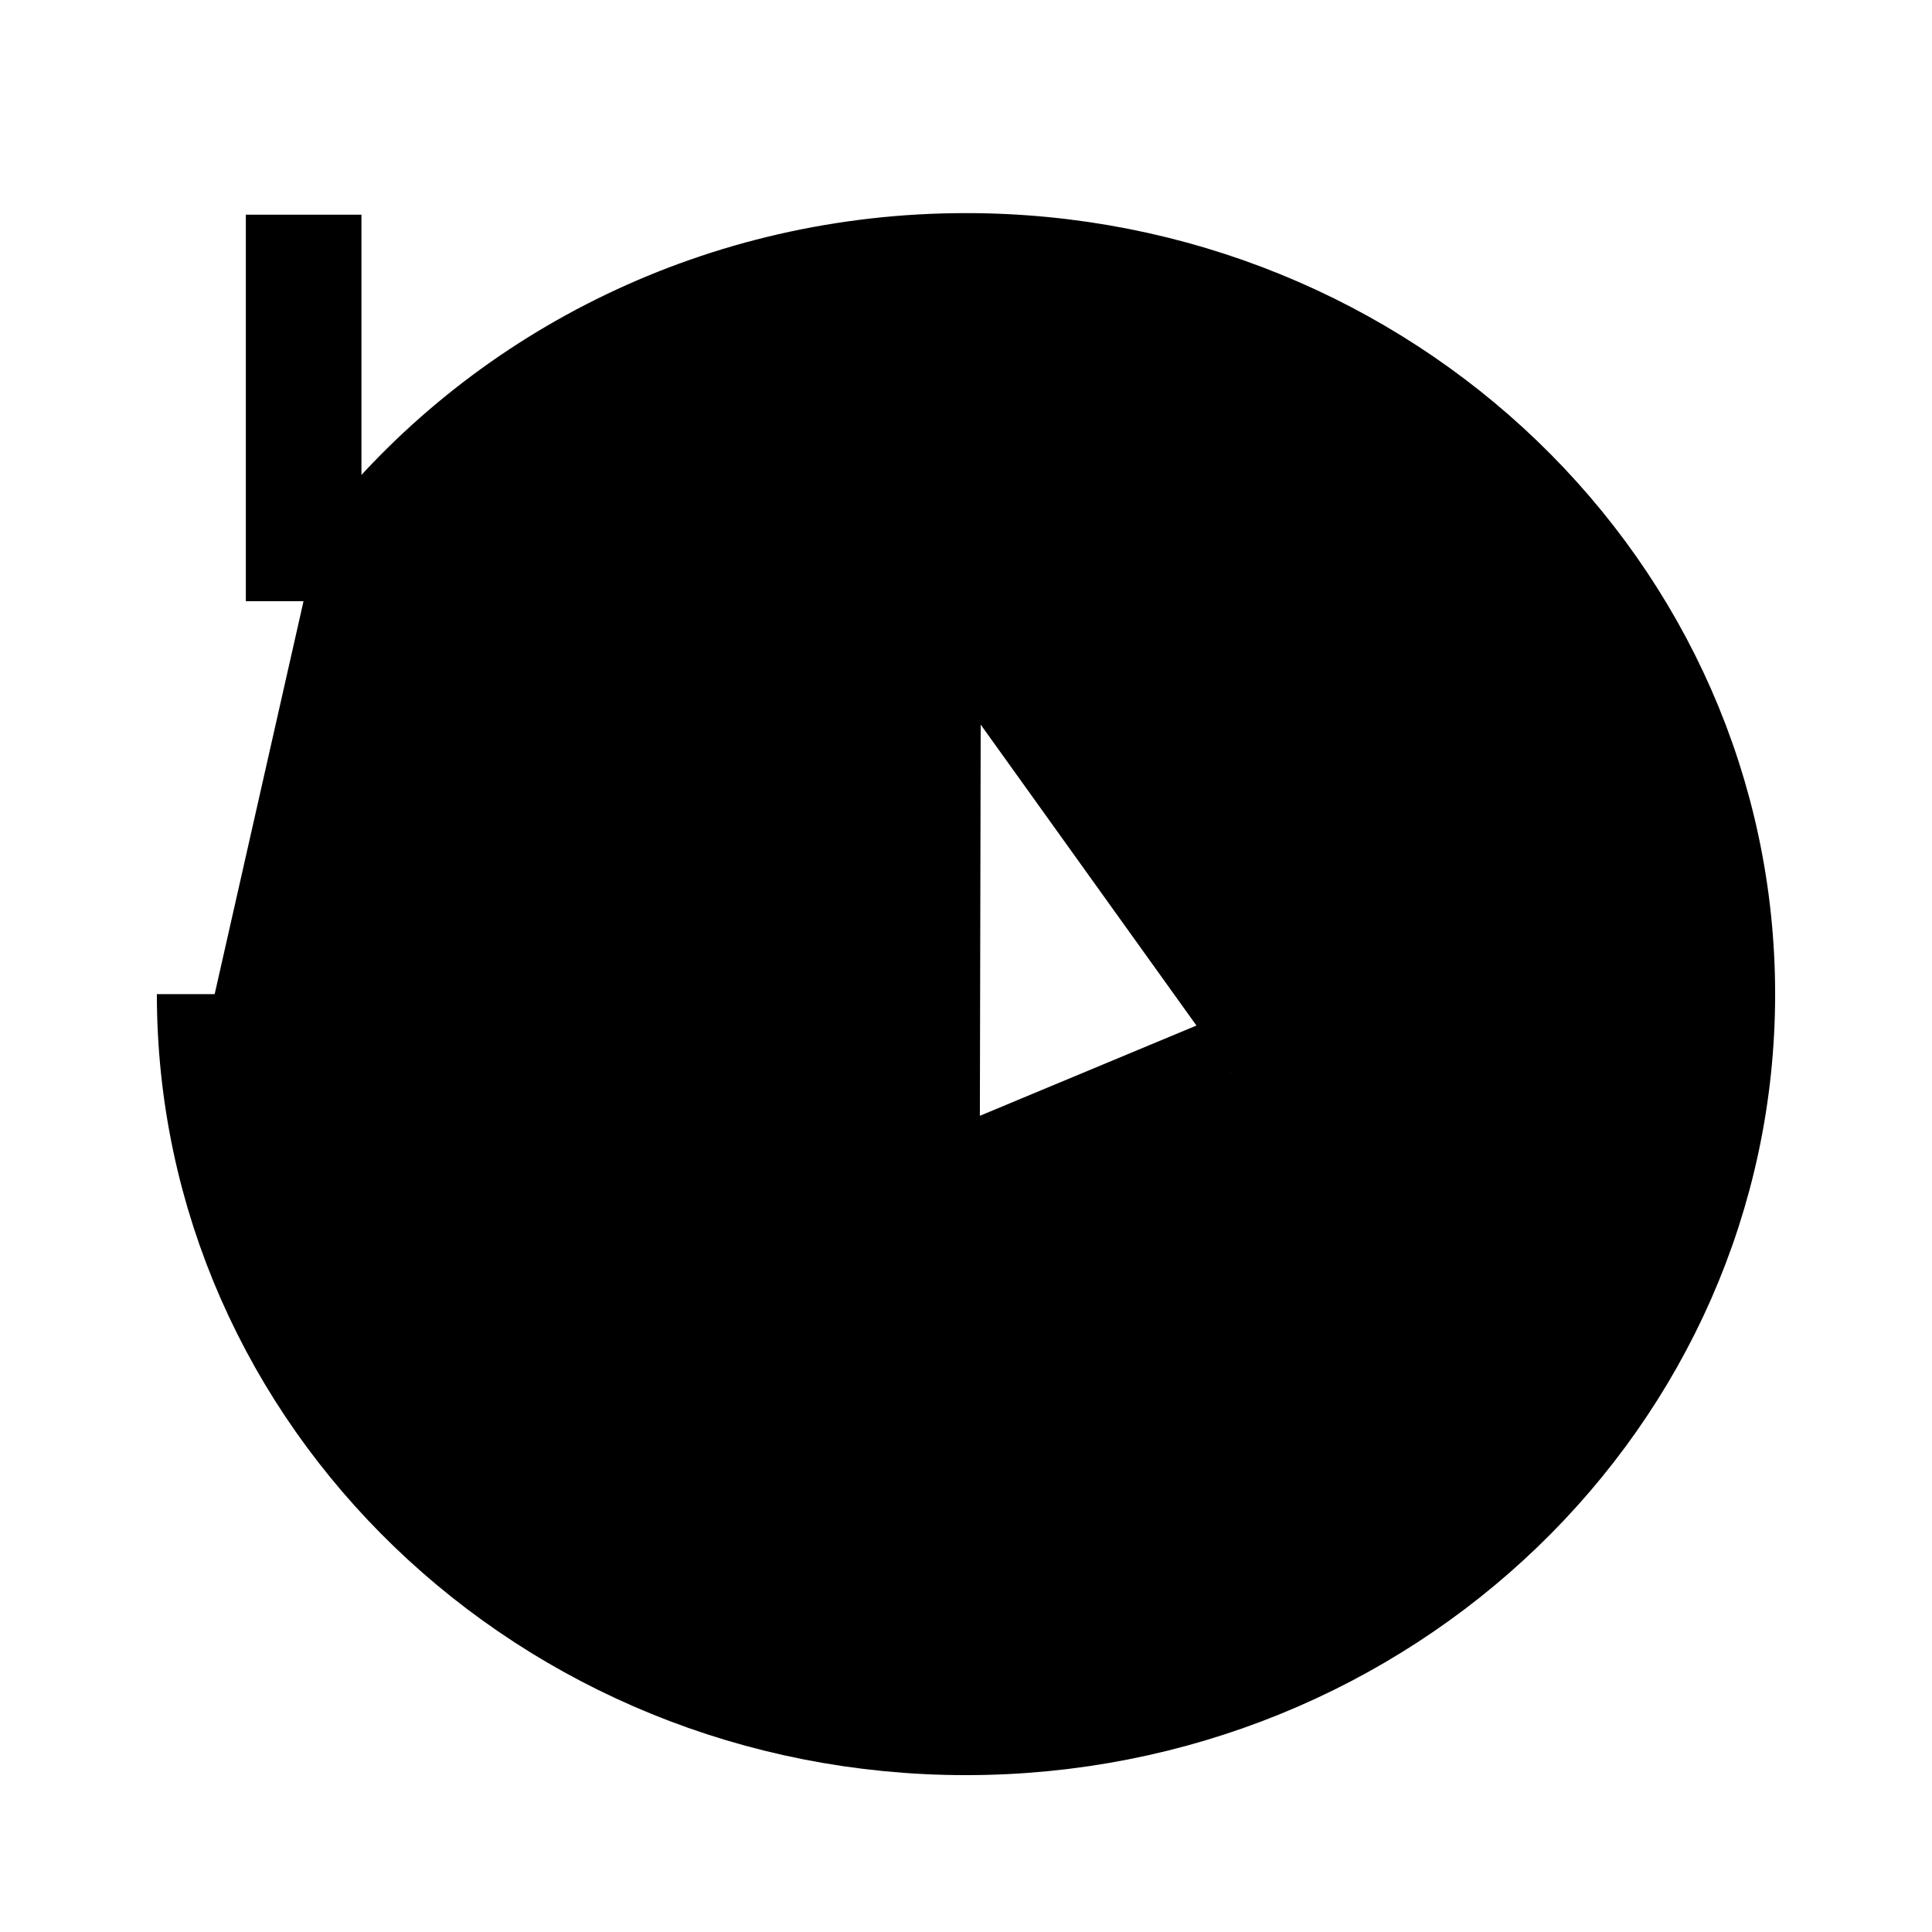<svg xmlns="http://www.w3.org/2000/svg" viewBox="0 0 18 18"><path d="M8.6 6.002l-.011 5.202 2.88-1.2M2.829 2v3.601m0 0H6.53m-3.702 0l.653-.485C4.763 3.538 6.759 2.524 9 2.524c3.866 0 7 3.017 7 6.738C16 12.983 12.866 16 9 16s-7-3.017-7-6.738" stroke="currentColor" stroke-width="1.077" vector-effect="non-scaling-stroke"></path></svg>